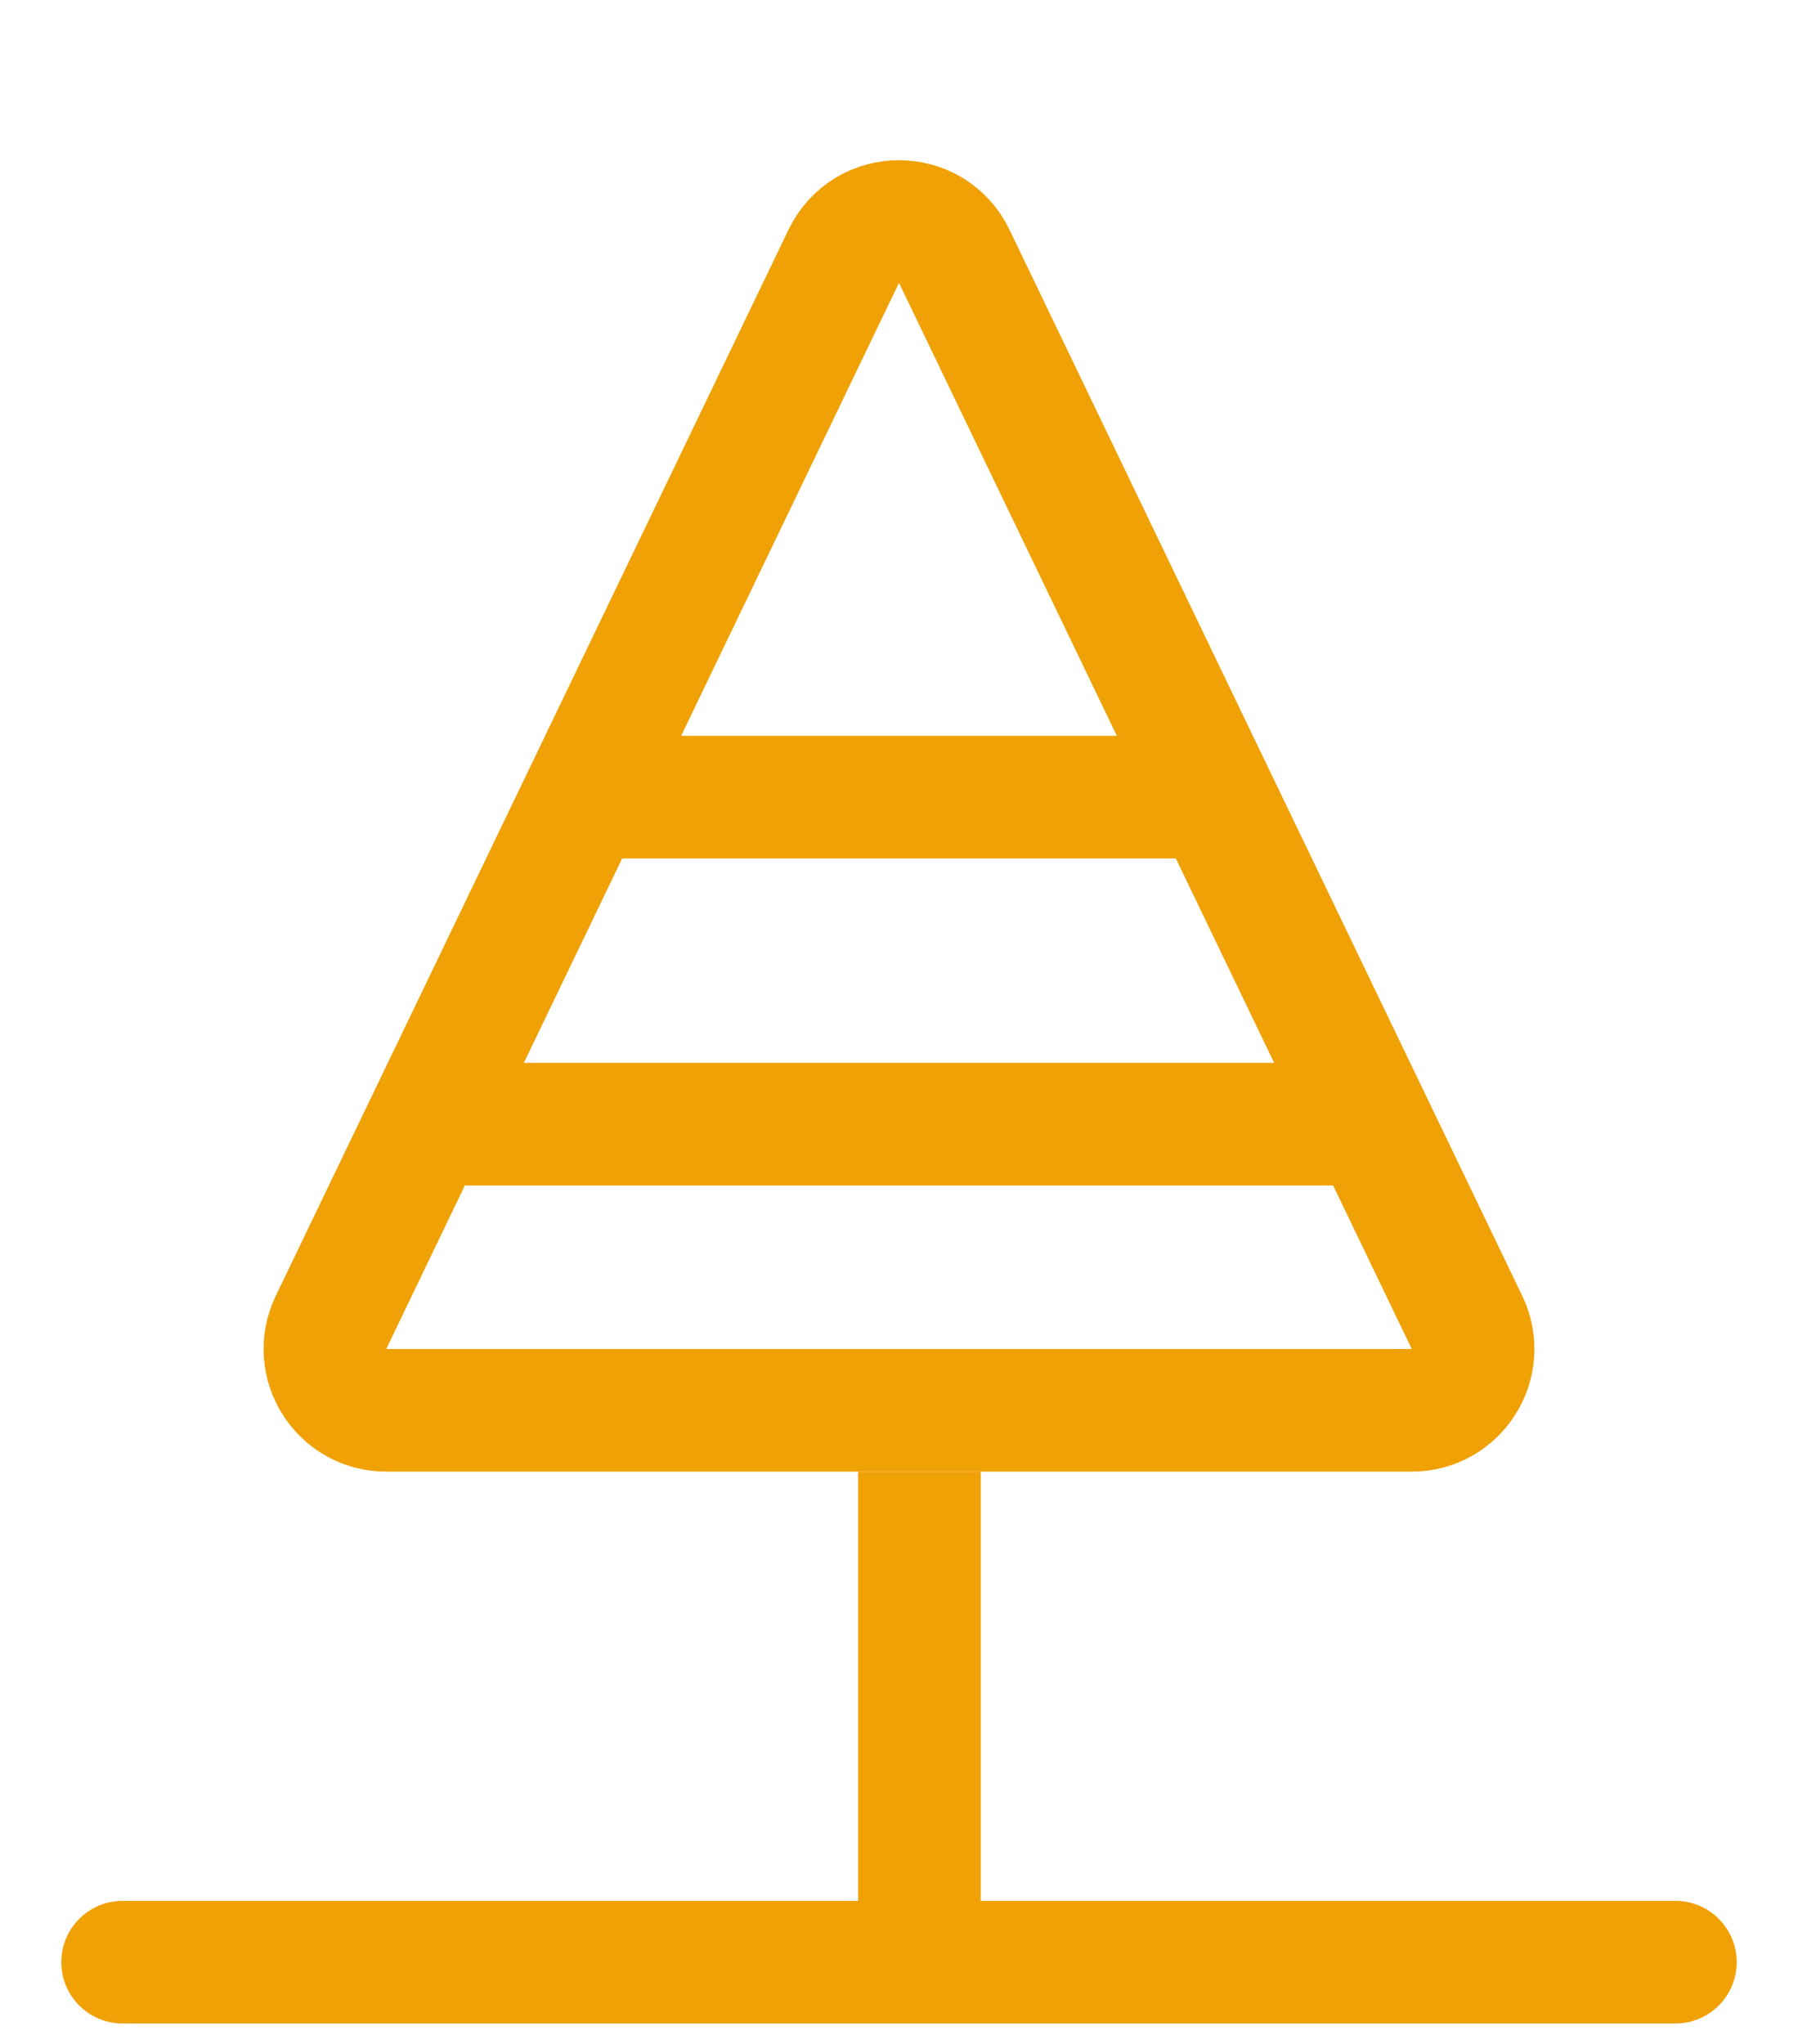 <svg width="22" height="25" viewBox="0 0 22 25" fill="none" xmlns="http://www.w3.org/2000/svg">
<path d="M10.324 3.135C10.597 2.568 11.403 2.568 11.676 3.135L17.95 16.175C18.189 16.673 17.826 17.25 17.274 17.25H4.726C4.173 17.25 3.811 16.673 4.05 16.175L10.324 3.135Z" stroke="#EFA106" stroke-width="1.5"/>
<rect x="10.5" y="18" width="1.5" height="6" fill="#EFA106"/>
<rect x="16.5" y="13" width="1.5" height="11" transform="rotate(90 16.5 13)" fill="#EFA106"/>
<rect x="14.5" y="9" width="1.5" height="7.3" transform="rotate(90 14.5 9)" fill="#EFA106"/>
<path d="M1.5 24H20.5" stroke="#EFA106" stroke-width="1.5" stroke-linecap="round"/>
</svg>
